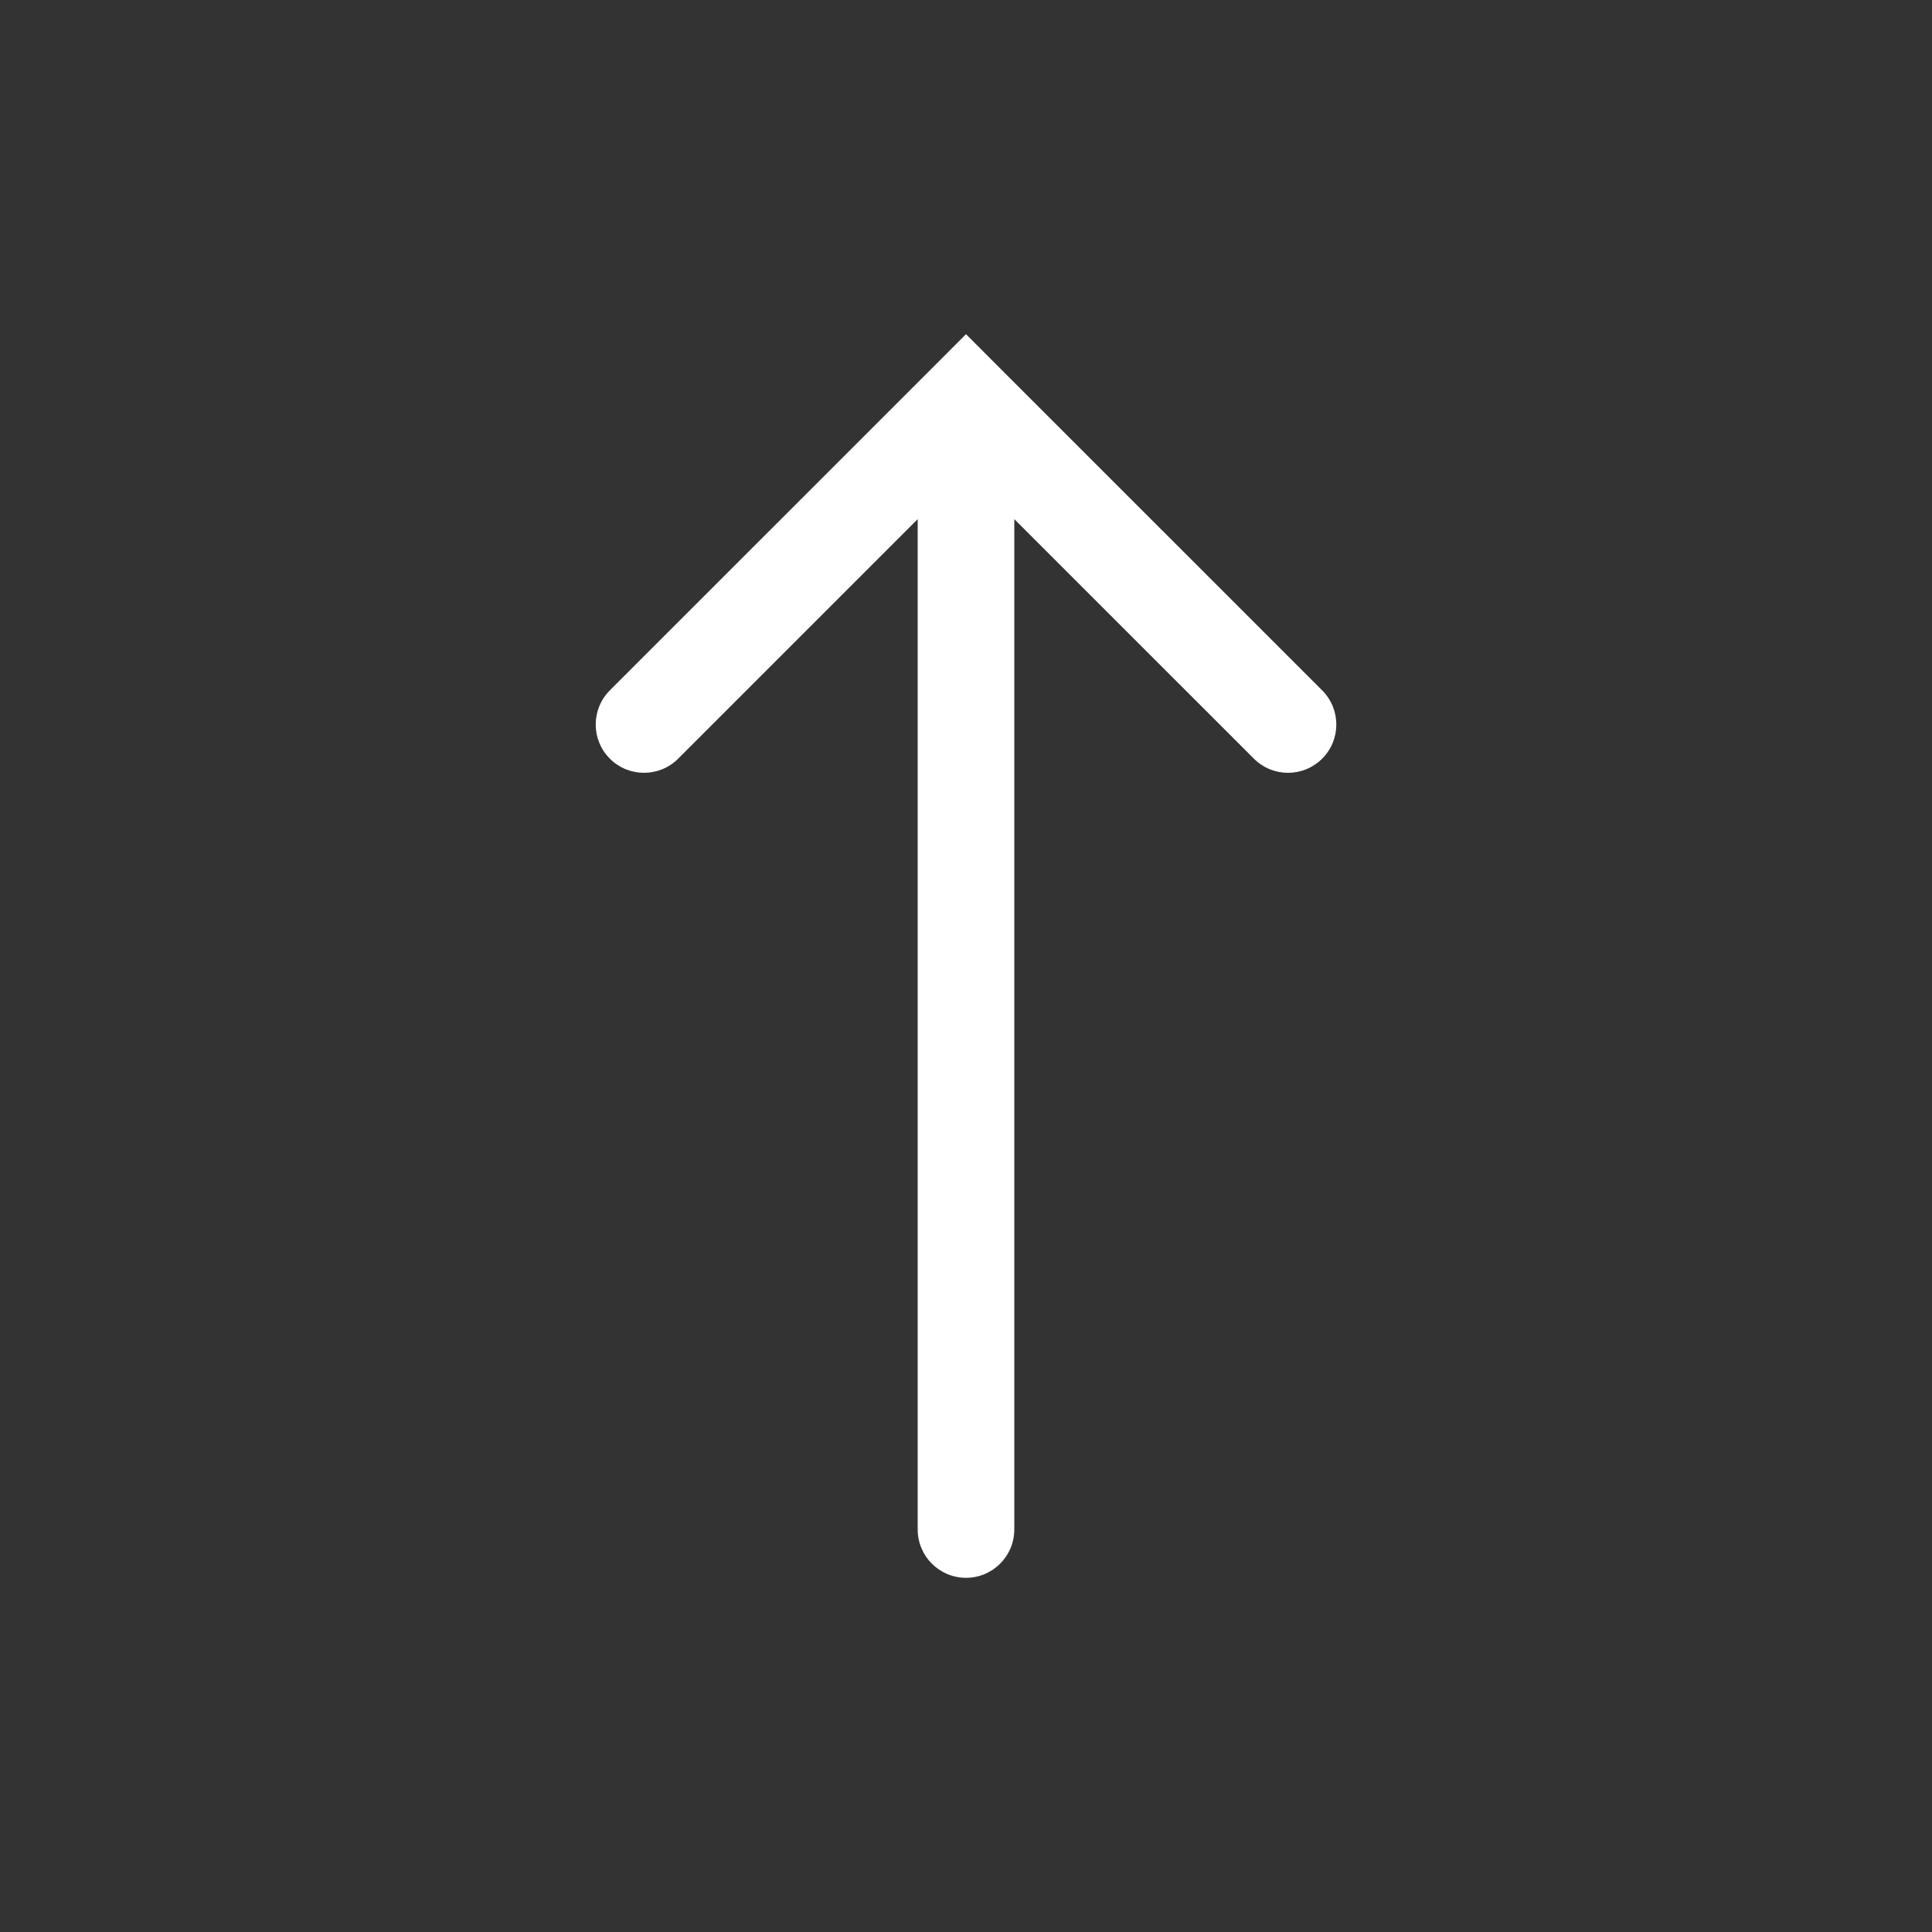 <svg width="40" height="40" viewBox="0 0 40 40" fill="none" xmlns="http://www.w3.org/2000/svg">
<rect x="0" y="0" width="40" height="40" fill="#333333" stroke="none"/>
<path d="M27.374 14.293C27.765 14.684 27.765 15.317 27.374 15.707C26.983 16.098 26.35 16.098 25.96 15.707L27.374 14.293ZM20 8.334L19.293 7.627L20 6.919L20.707 7.627L20 8.334ZM14.041 15.707C13.65 16.098 13.017 16.098 12.626 15.707C12.236 15.317 12.236 14.684 12.626 14.293L14.041 15.707ZM21 31.667C21 32.219 20.552 32.667 20 32.667C19.448 32.667 19 32.219 19 31.667H21ZM25.96 15.707L19.293 9.041L20.707 7.627L27.374 14.293L25.96 15.707ZM20.707 9.041L14.041 15.707L12.626 14.293L19.293 7.627L20.707 9.041ZM21 8.334V31.667H19V8.334H21Z" fill="white"/>
</svg>
